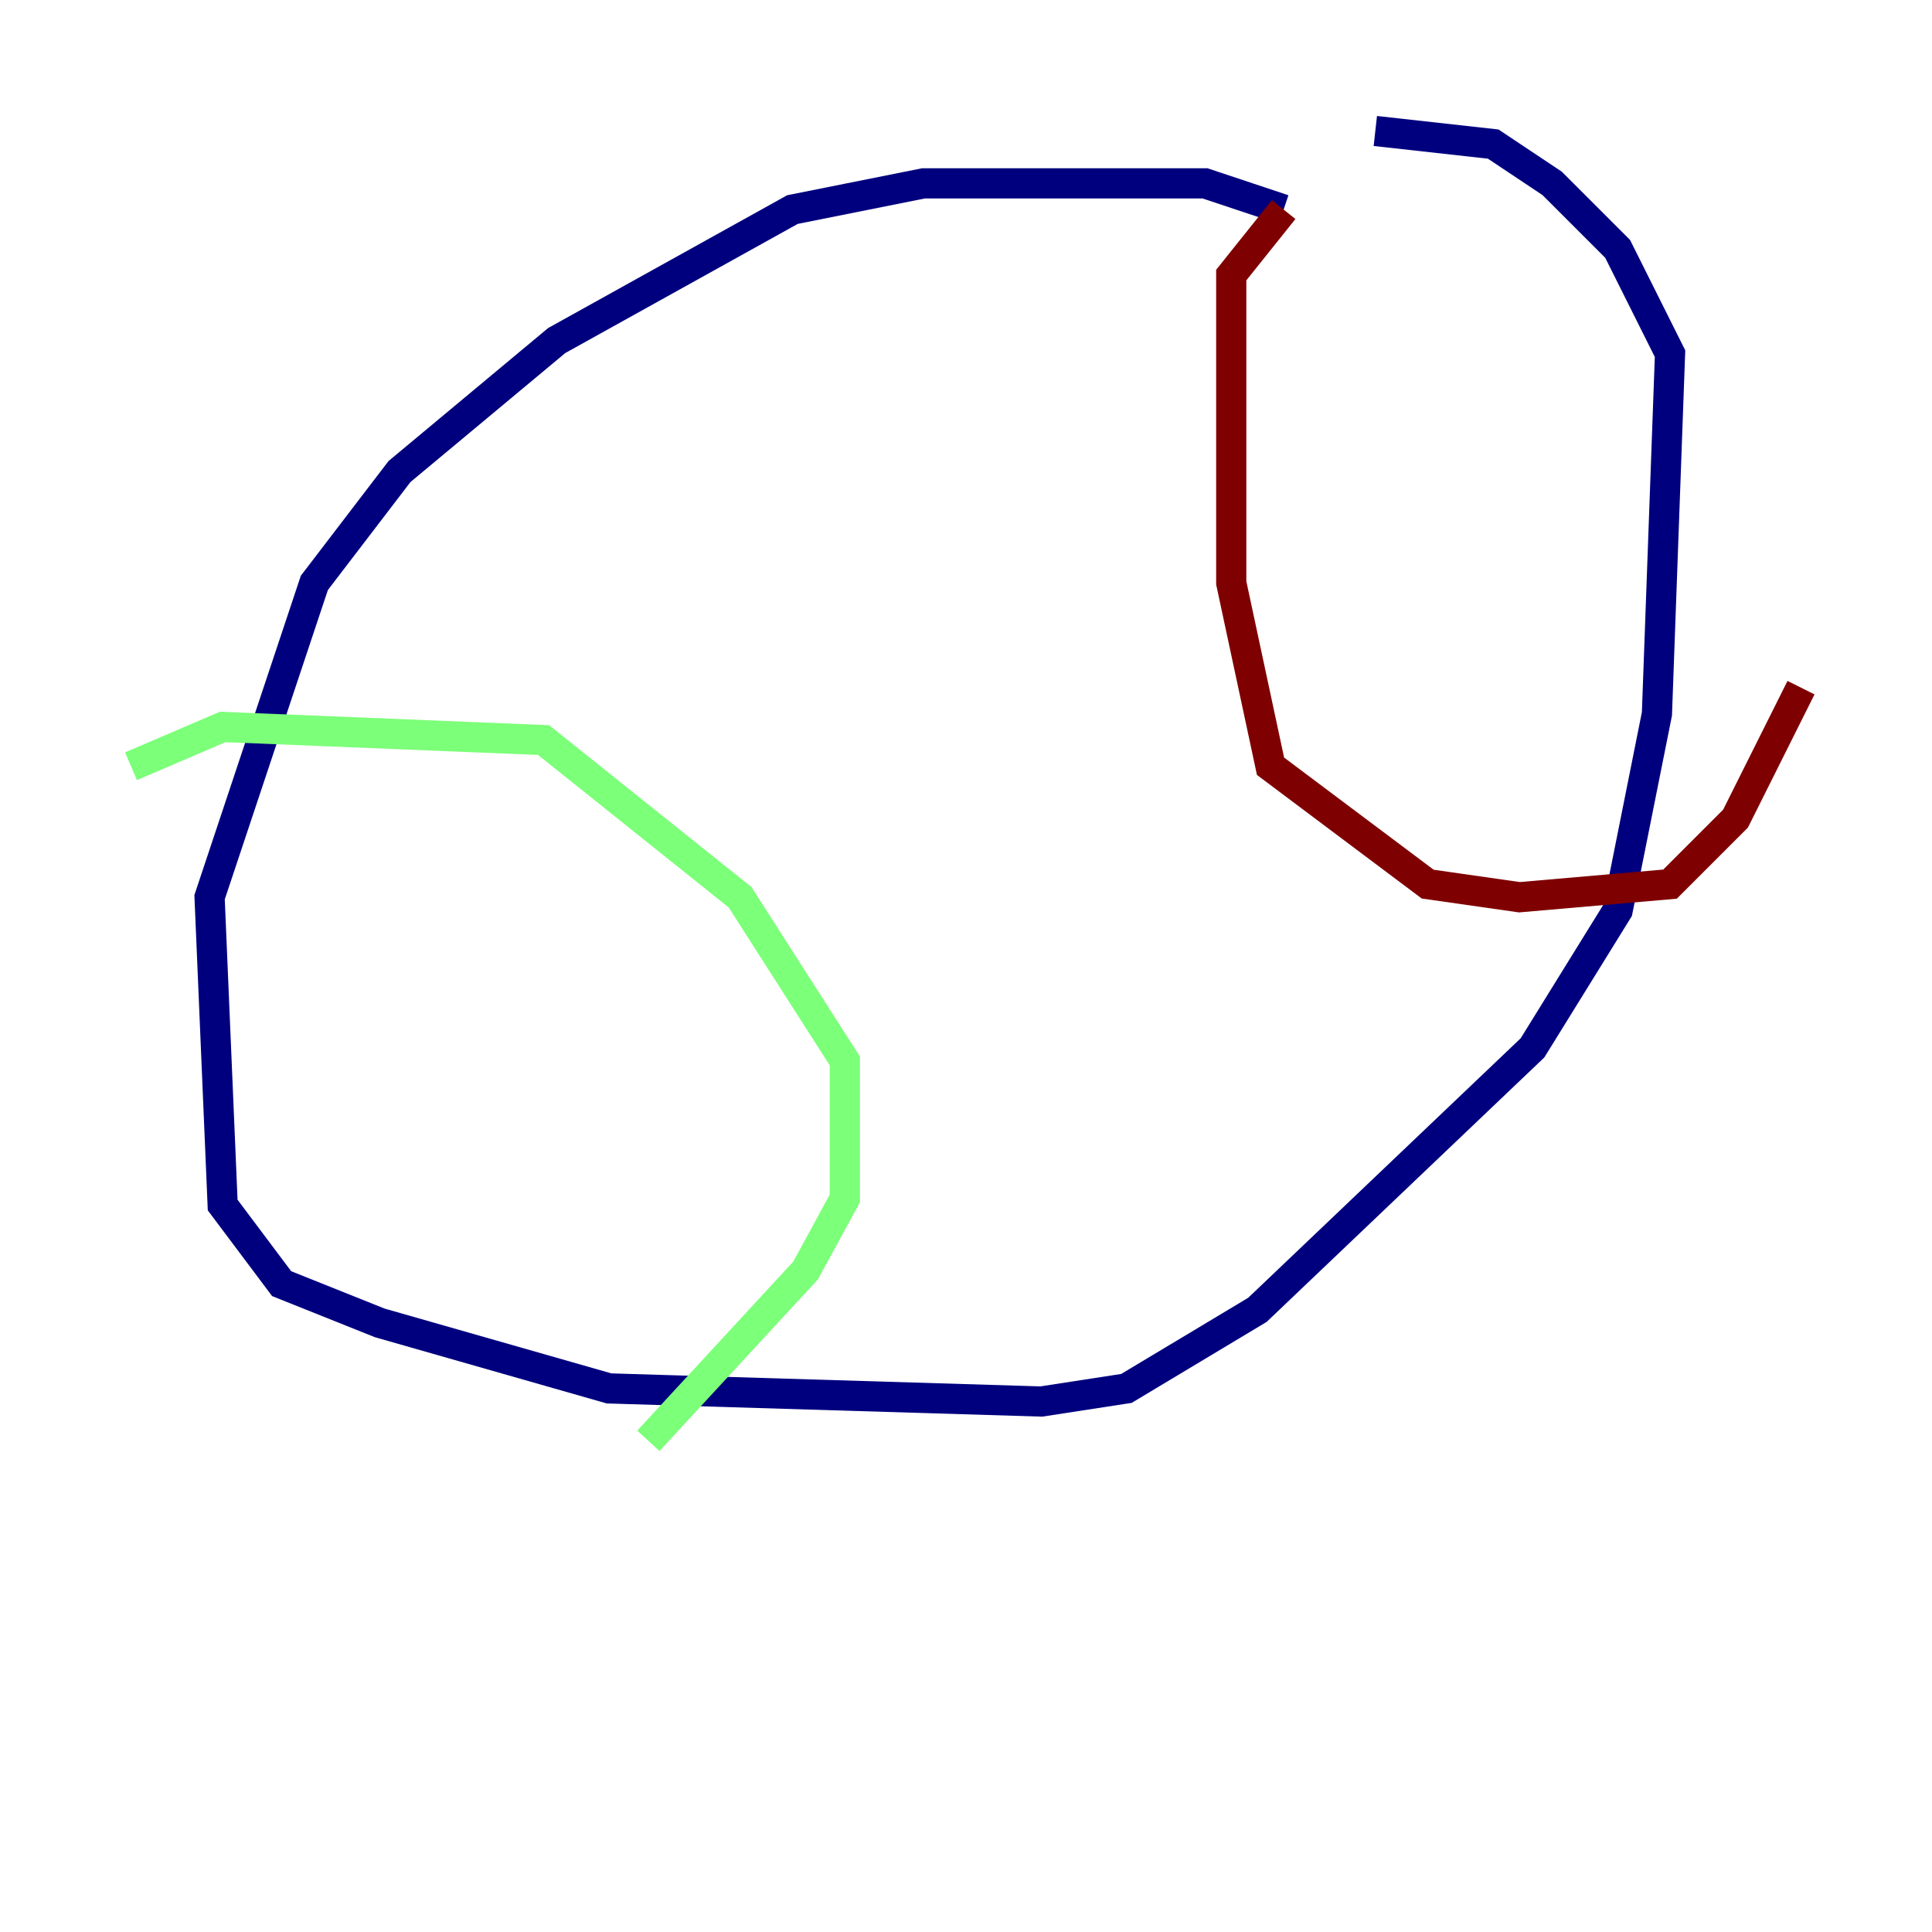 <?xml version="1.0" encoding="utf-8" ?>
<svg baseProfile="tiny" height="128" version="1.2" viewBox="0,0,128,128" width="128" xmlns="http://www.w3.org/2000/svg" xmlns:ev="http://www.w3.org/2001/xml-events" xmlns:xlink="http://www.w3.org/1999/xlink"><defs /><polyline fill="none" points="85.044,13.885 79.837,12.149 61.18,12.149 52.502,13.885 36.881,22.563 26.468,31.241 20.827,38.617 13.885,59.444 14.752,79.837 18.658,85.044 25.166,87.647 40.352,91.986 68.99,92.854 74.63,91.986 83.308,86.78 101.532,69.424 107.173,60.312 109.776,47.295 110.644,23.43 107.173,16.488 102.834,12.149 98.929,9.546 91.119,8.678" stroke="#00007f" stroke-width="2" /><polyline fill="none" points="8.678,50.766 14.752,48.163 36.014,49.031 49.031,59.444 55.973,70.291 55.973,79.403 53.37,84.176 42.956,95.458" stroke="#7cff79" stroke-width="2" /><polyline fill="none" points="85.044,13.885 81.573,18.224 81.573,38.617 84.176,50.766 94.59,58.576 100.664,59.444 110.644,58.576 114.983,54.237 119.322,45.559" stroke="#7f0000" stroke-width="2" /></svg>